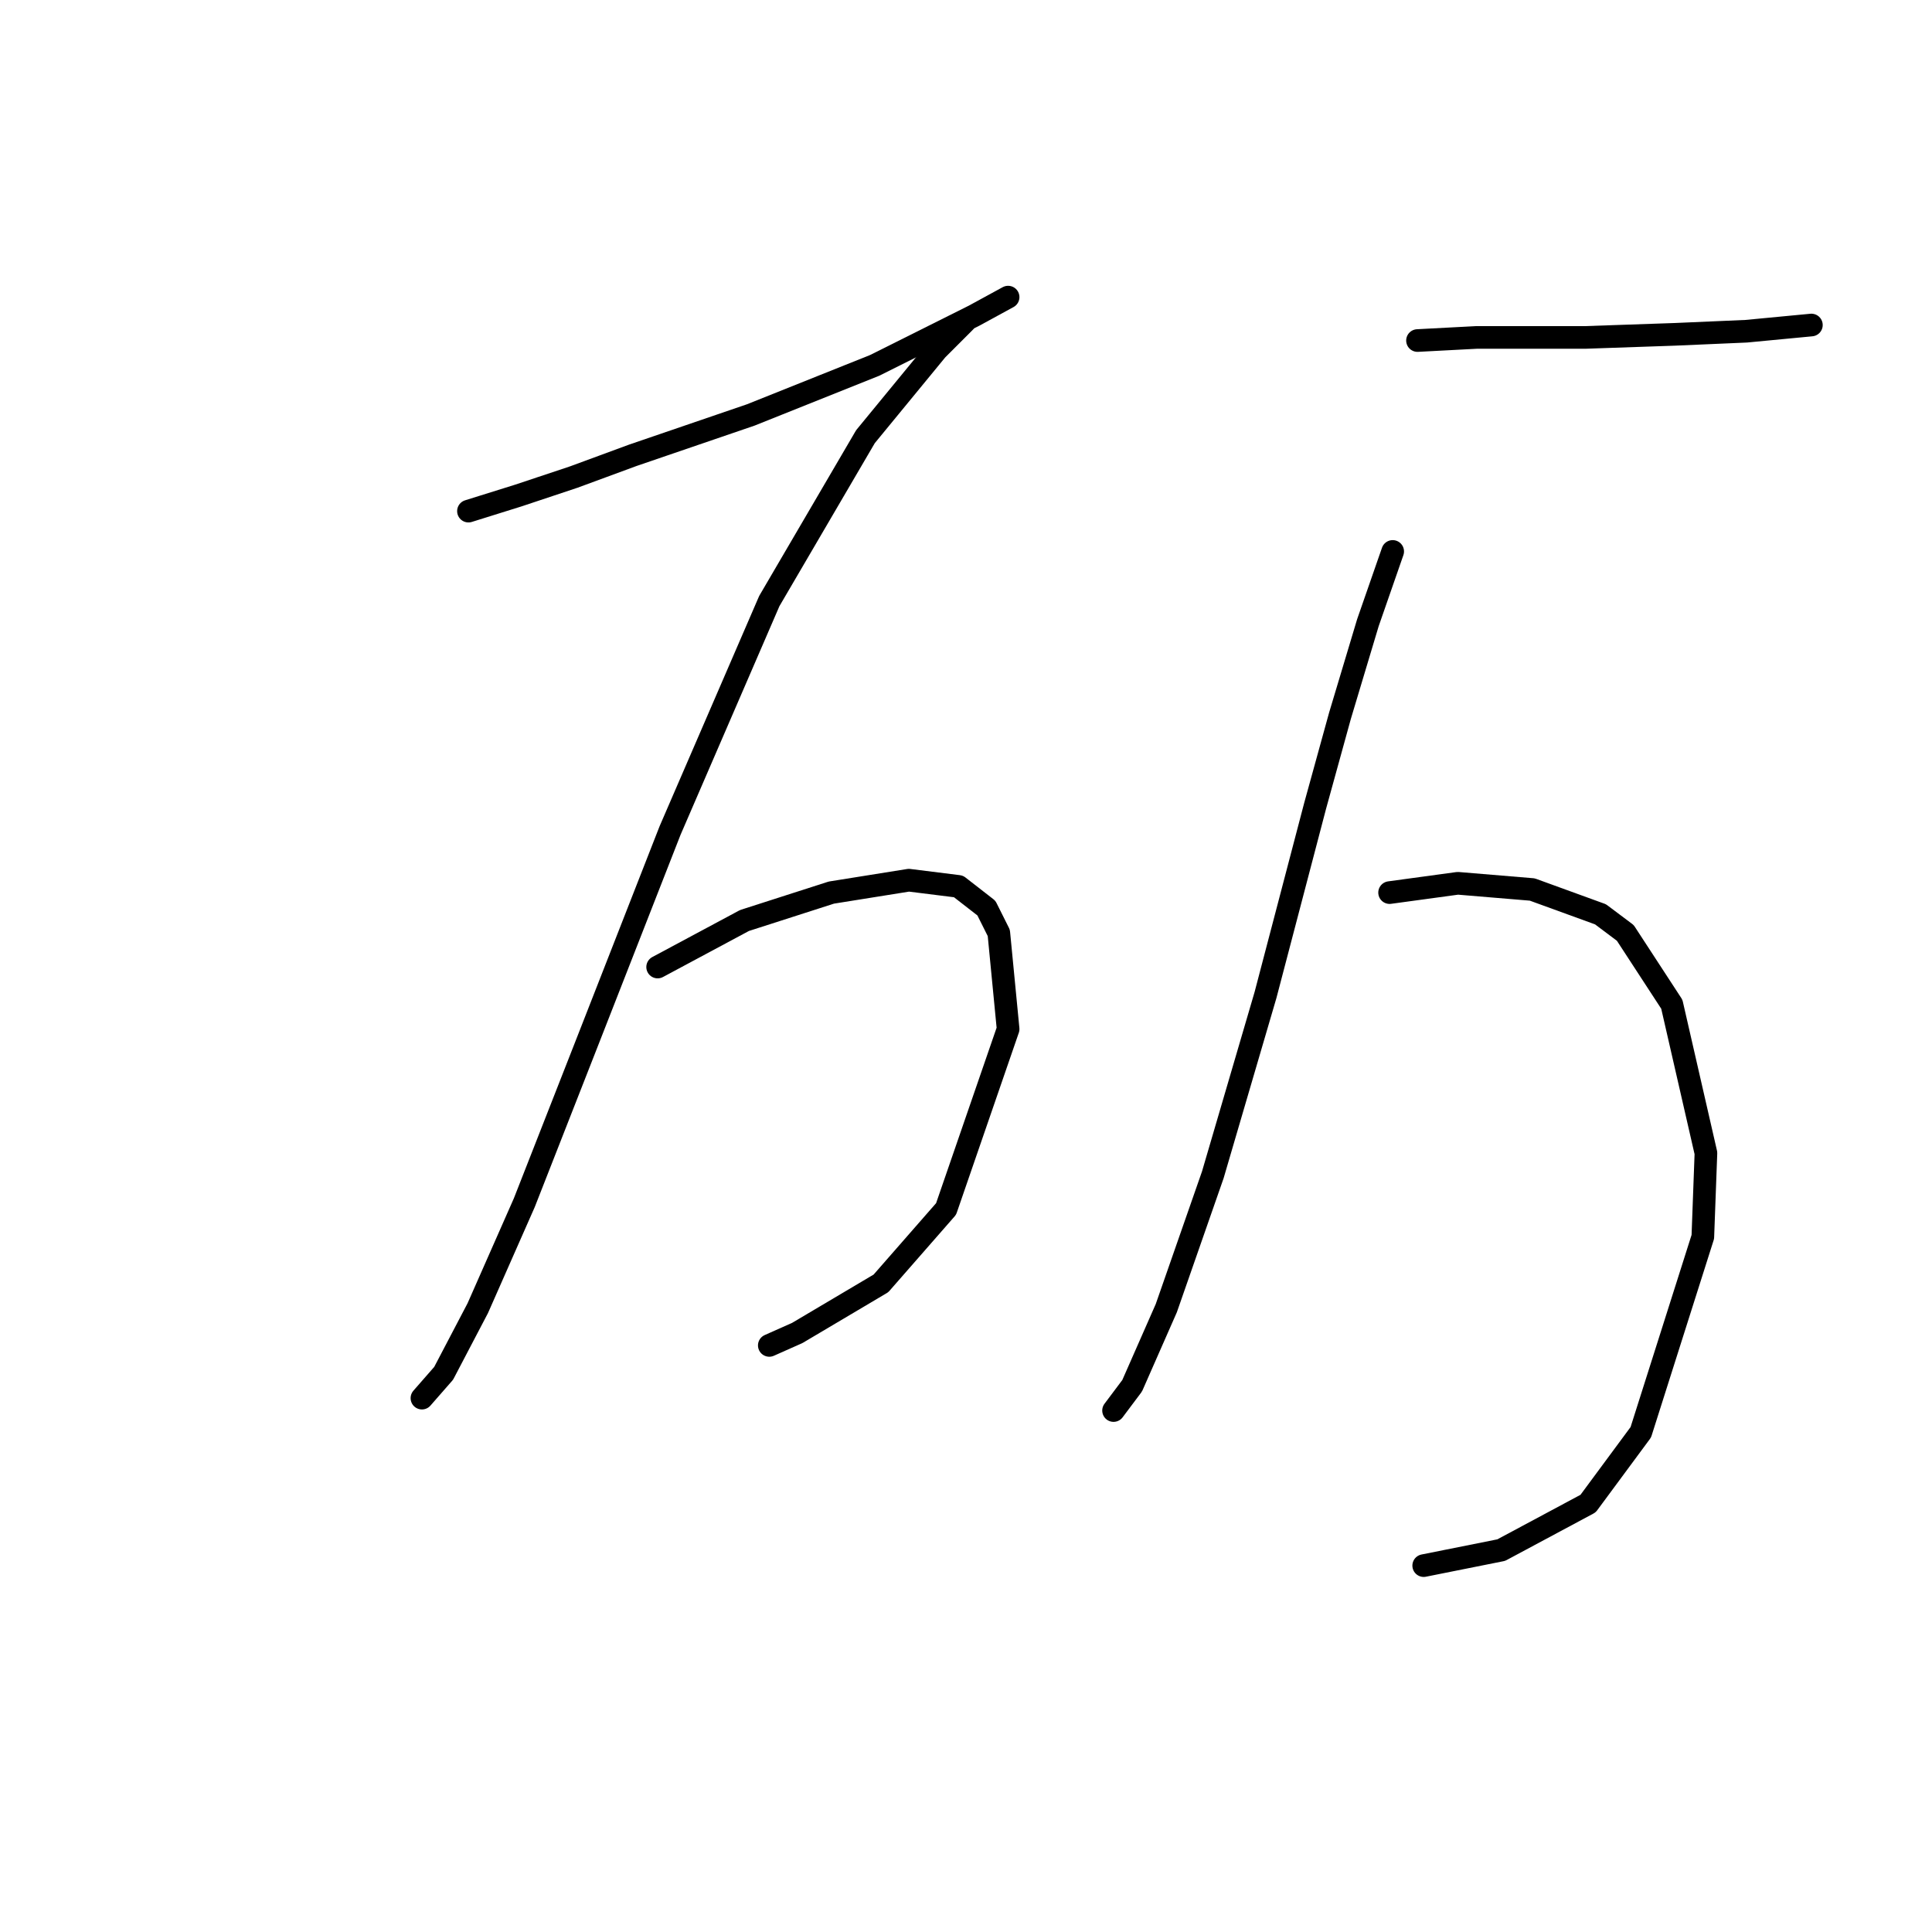 <?xml version="1.0" standalone="no"?>
    <svg width="256" height="256" xmlns="http://www.w3.org/2000/svg" version="1.1">
    <polyline stroke="black" stroke-width="3" stroke-linecap="round" fill="transparent" stroke-linejoin="round" points="62.073 67.726 68.648 65.671 76.046 63.205 83.854 60.329 99.47 54.986 115.908 48.411 129.059 41.835 133.58 39.37 133.58 39.37 " />
        <polyline stroke="black" stroke-width="3" stroke-linecap="round" fill="transparent" stroke-linejoin="round" points="127.826 42.657 124.128 46.356 114.676 57.863 101.936 79.644 88.785 110.055 77.689 138.411 69.47 159.37 63.306 173.342 58.785 181.972 55.909 185.26 55.909 185.26 " />
        <polyline stroke="black" stroke-width="3" stroke-linecap="round" fill="transparent" stroke-linejoin="round" points="87.141 128.137 98.648 121.972 110.155 118.274 120.429 116.63 127.004 117.452 130.703 120.329 132.347 123.616 133.58 136.356 125.36 160.192 116.73 170.055 105.634 176.63 101.936 178.274 101.936 178.274 " />
        <polyline stroke="black" stroke-width="3" stroke-linecap="round" fill="transparent" stroke-linejoin="round" points="187.826 45.123 195.634 44.712 203.032 44.712 210.018 44.712 221.936 44.301 231.388 43.89 240.018 43.068 240.018 43.068 " />
        <polyline stroke="black" stroke-width="3" stroke-linecap="round" fill="transparent" stroke-linejoin="round" points="184.539 73.068 181.251 82.52 177.552 94.849 174.265 106.767 167.689 131.835 160.703 155.671 154.539 173.342 150.018 183.616 147.552 186.904 147.552 186.904 " />
        <polyline stroke="black" stroke-width="3" stroke-linecap="round" fill="transparent" stroke-linejoin="round" points="184.128 118.274 193.169 117.041 203.032 117.863 212.073 121.15 215.36 123.616 221.525 133.068 226.045 152.794 225.634 163.89 217.415 189.781 210.429 199.233 198.922 205.397 188.648 207.452 188.648 207.452 " />
        </svg>